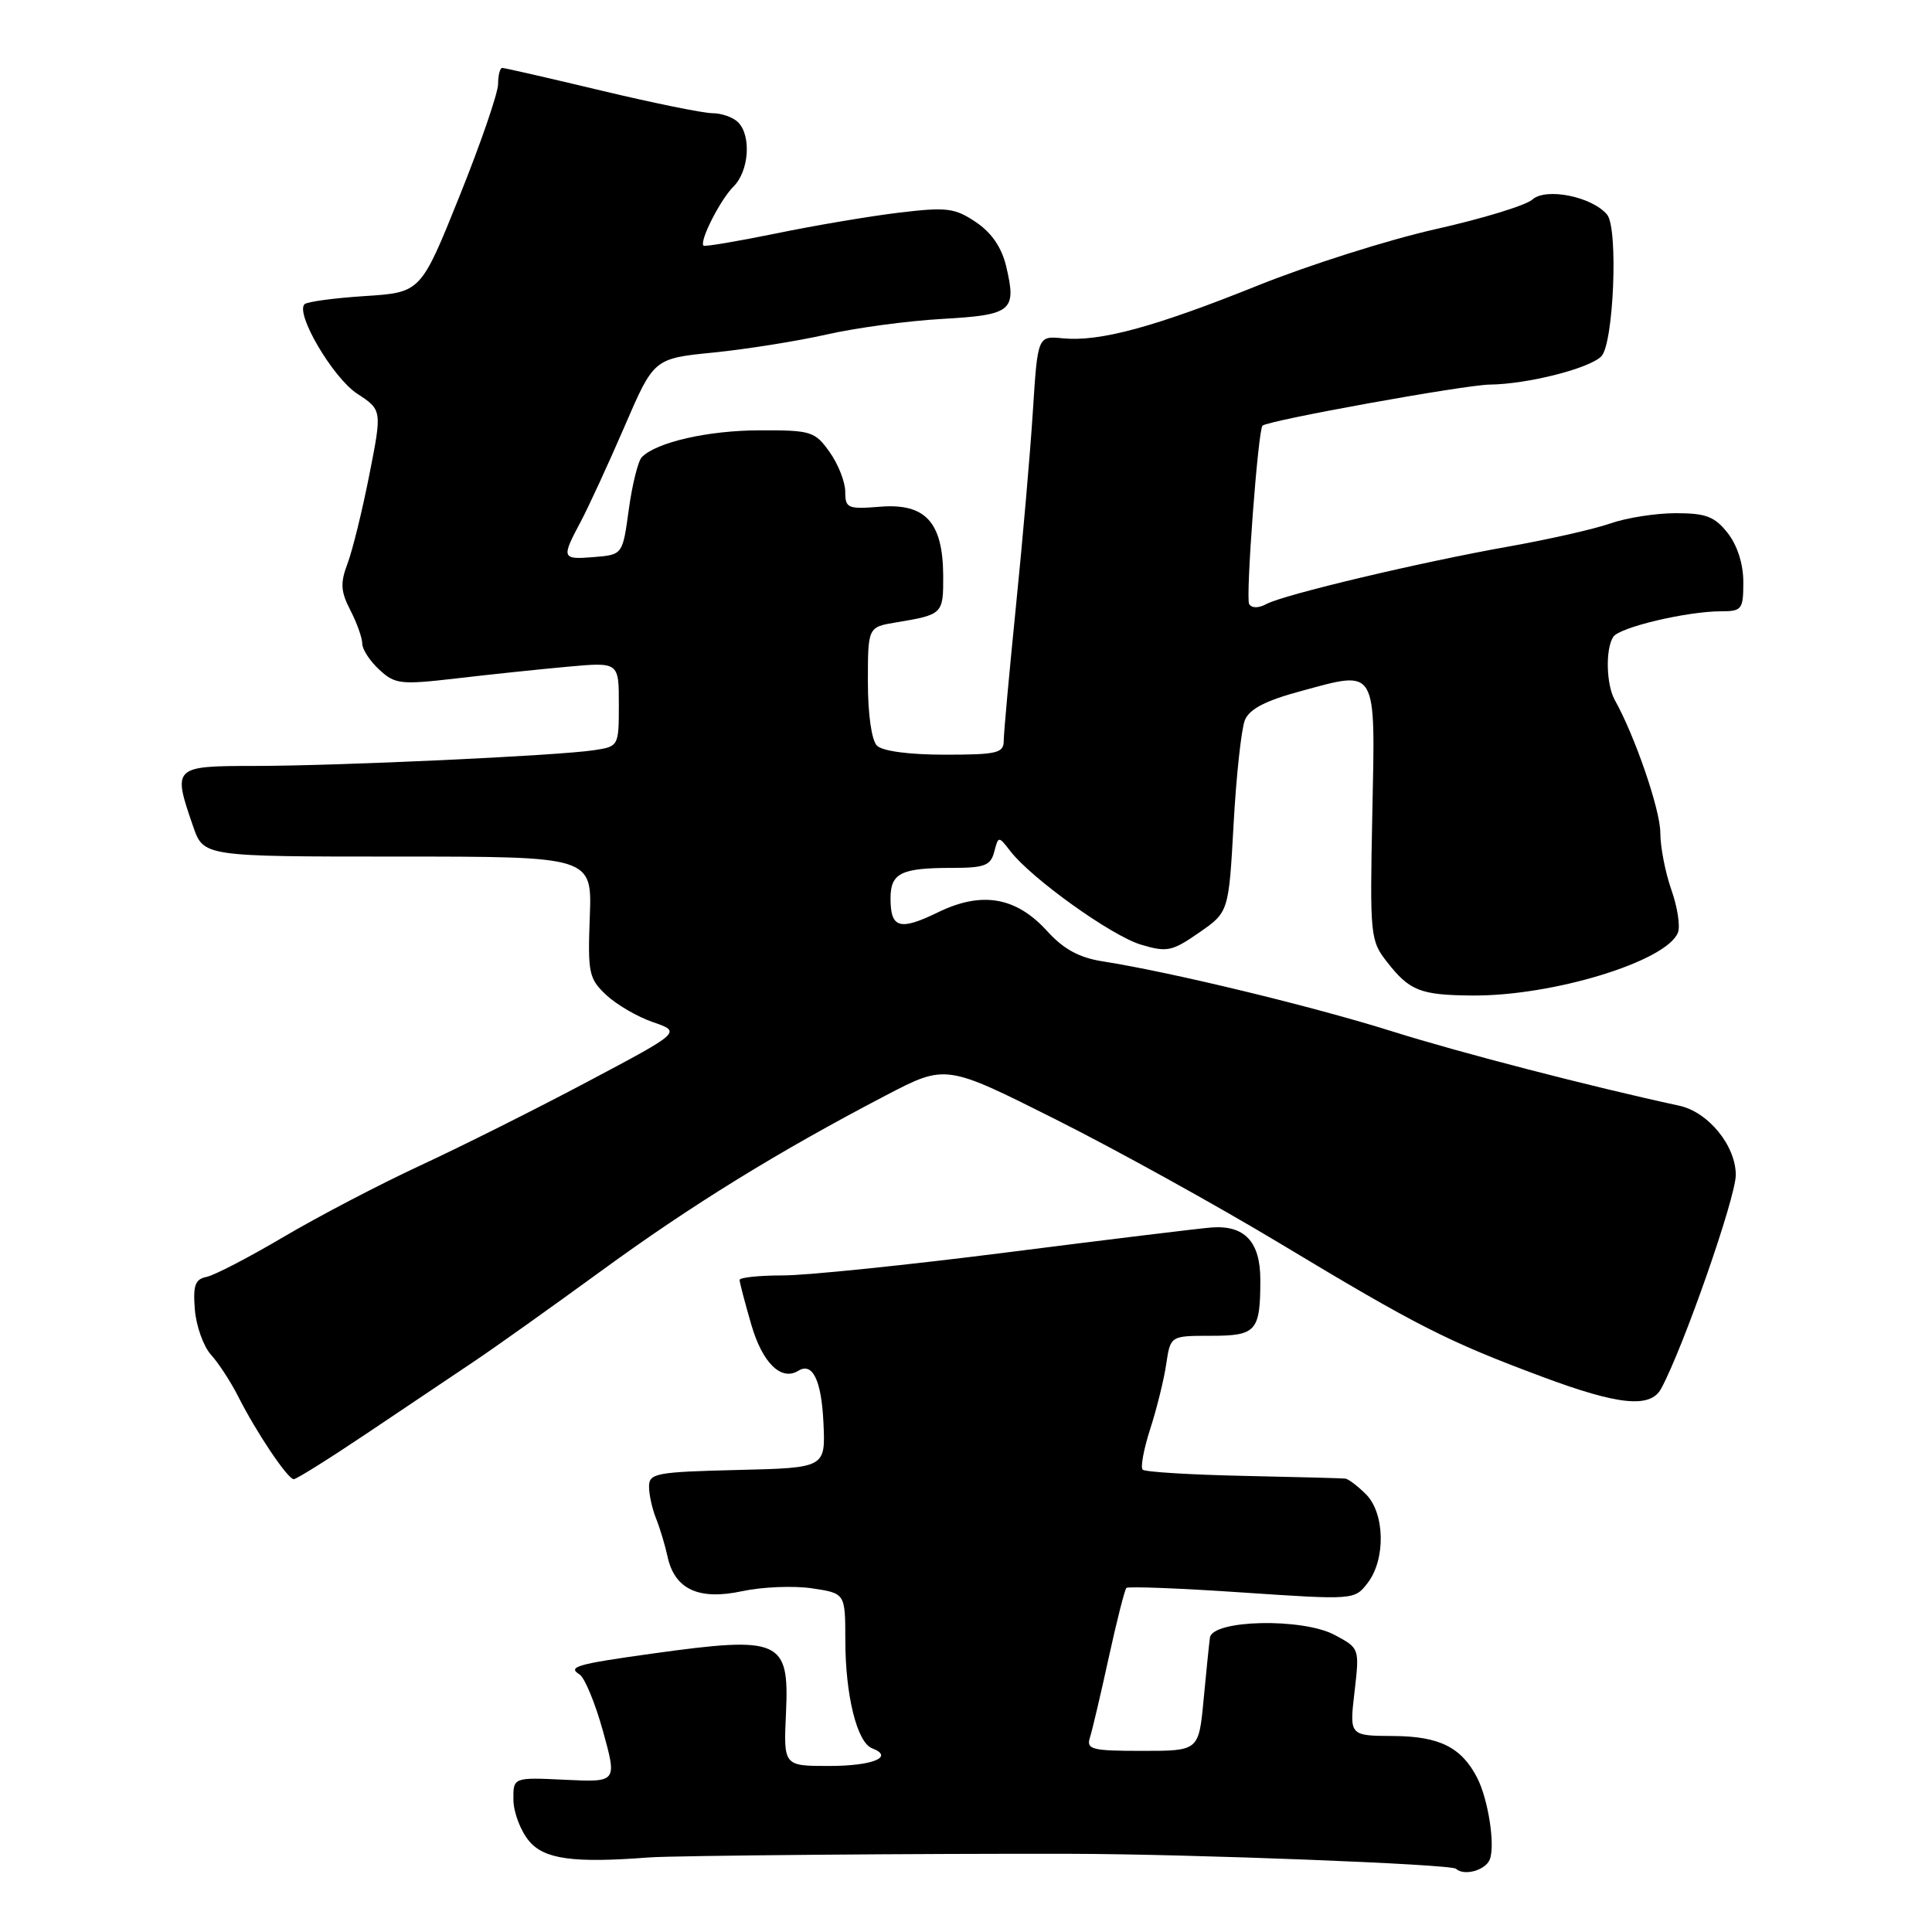 <?xml version="1.0" encoding="UTF-8" standalone="no"?>
<!DOCTYPE svg PUBLIC "-//W3C//DTD SVG 1.1//EN" "http://www.w3.org/Graphics/SVG/1.1/DTD/svg11.dtd" >
<svg xmlns="http://www.w3.org/2000/svg" xmlns:xlink="http://www.w3.org/1999/xlink" version="1.1" viewBox="0 0 256 256">
 <g >
 <path fill="currentColor"
d=" M 197.41 246.37 C 198.14 244.47 197.19 238.38 195.72 235.54 C 193.64 231.52 190.72 230.07 184.65 230.03 C 178.80 230.00 178.80 230.00 179.48 224.20 C 180.15 218.40 180.15 218.40 176.83 216.63 C 172.56 214.36 160.64 214.62 160.32 217.00 C 160.21 217.82 159.83 221.54 159.48 225.25 C 158.84 232.00 158.84 232.00 151.35 232.00 C 144.66 232.00 143.92 231.81 144.42 230.24 C 144.73 229.27 145.85 224.51 146.91 219.65 C 147.97 214.80 149.03 210.64 149.25 210.41 C 149.48 210.19 156.38 210.45 164.58 211.01 C 179.42 212.01 179.49 212.00 181.22 209.75 C 183.63 206.63 183.51 200.51 181.00 198.00 C 179.90 196.90 178.66 195.96 178.25 195.92 C 177.84 195.87 171.75 195.71 164.73 195.56 C 157.71 195.41 151.71 195.04 151.41 194.74 C 151.10 194.43 151.55 192.01 152.41 189.34 C 153.27 186.68 154.23 182.81 154.53 180.75 C 155.09 177.00 155.09 177.00 160.44 177.00 C 166.48 177.00 167.00 176.41 167.00 169.57 C 167.00 164.53 164.92 162.31 160.50 162.65 C 158.85 162.78 146.70 164.26 133.50 165.94 C 120.30 167.62 106.91 169.00 103.75 169.00 C 100.59 169.00 98.00 169.27 98.00 169.60 C 98.00 169.92 98.70 172.60 99.56 175.55 C 101.03 180.61 103.52 183.04 105.79 181.63 C 107.67 180.47 108.85 182.90 109.11 188.51 C 109.39 194.50 109.39 194.50 97.70 194.78 C 86.92 195.04 86.00 195.22 86.00 196.98 C 86.00 198.04 86.42 199.94 86.93 201.20 C 87.44 202.47 88.12 204.73 88.45 206.24 C 89.38 210.59 92.58 212.08 98.34 210.84 C 101.00 210.27 105.16 210.10 107.59 210.46 C 112.00 211.12 112.00 211.12 112.01 217.31 C 112.01 224.64 113.56 230.89 115.56 231.66 C 118.55 232.81 115.65 234.00 109.85 234.00 C 103.82 234.00 103.82 234.00 104.15 226.95 C 104.59 217.27 103.42 216.75 86.50 219.10 C 76.43 220.50 75.16 220.86 76.79 221.87 C 77.47 222.29 78.87 225.68 79.90 229.39 C 81.77 236.16 81.77 236.16 74.88 235.83 C 68.00 235.50 68.00 235.50 68.03 238.50 C 68.05 240.15 68.98 242.60 70.10 243.94 C 72.11 246.36 75.97 246.89 86.00 246.12 C 89.14 245.87 122.78 245.59 142.00 245.64 C 158.02 245.68 192.26 247.01 192.92 247.62 C 194.00 248.62 196.85 247.83 197.41 246.37 Z  M 48.54 189.98 C 53.47 186.67 59.80 182.42 62.62 180.53 C 65.44 178.65 73.07 173.21 79.59 168.46 C 91.60 159.69 103.07 152.62 117.41 145.13 C 125.32 141.01 125.32 141.01 139.91 148.34 C 147.94 152.37 161.25 159.74 169.50 164.70 C 187.75 175.69 191.75 177.73 204.36 182.43 C 214.47 186.21 218.69 186.63 220.11 184.00 C 223.04 178.61 230.00 158.68 230.00 155.69 C 230.00 151.80 226.35 147.34 222.50 146.51 C 210.93 144.01 193.42 139.48 184.50 136.67 C 173.92 133.34 155.23 128.82 146.14 127.39 C 142.99 126.90 140.94 125.78 138.75 123.37 C 134.63 118.84 130.10 118.06 124.30 120.88 C 119.21 123.36 118.00 123.01 118.00 119.05 C 118.00 115.68 119.38 115.00 126.18 115.00 C 130.45 115.00 131.27 114.69 131.74 112.87 C 132.30 110.75 132.30 110.75 133.90 112.81 C 136.73 116.45 147.28 124.00 151.18 125.17 C 154.62 126.20 155.30 126.07 158.88 123.58 C 162.81 120.86 162.81 120.86 163.46 109.18 C 163.81 102.76 164.49 96.57 164.95 95.43 C 165.56 93.94 167.68 92.84 172.39 91.57 C 182.57 88.81 182.24 88.24 181.84 107.78 C 181.51 124.08 181.56 124.63 183.83 127.52 C 186.78 131.28 188.21 131.85 195.00 131.91 C 205.70 132.02 220.87 127.38 222.34 123.56 C 222.66 122.72 222.27 120.17 221.46 117.89 C 220.66 115.61 220.00 112.22 220.00 110.34 C 220.00 107.32 216.63 97.50 213.97 92.76 C 212.83 90.73 212.71 85.99 213.77 84.38 C 214.59 83.12 223.54 81.00 228.05 81.00 C 230.81 81.00 231.00 80.75 231.00 77.13 C 231.00 74.74 230.21 72.27 228.93 70.63 C 227.20 68.44 226.05 68.00 222.05 68.00 C 219.41 68.00 215.51 68.61 213.38 69.36 C 211.24 70.11 205.22 71.47 200.00 72.40 C 188.31 74.47 170.10 78.79 167.80 80.04 C 166.76 80.60 165.87 80.60 165.52 80.04 C 165.03 79.24 166.70 56.93 167.29 56.40 C 168.07 55.70 194.11 50.99 197.41 50.96 C 202.40 50.90 210.56 48.84 212.18 47.22 C 213.82 45.58 214.45 30.25 212.95 28.44 C 210.97 26.06 204.86 24.82 203.05 26.44 C 202.20 27.21 196.41 28.98 190.20 30.37 C 183.98 31.77 173.41 35.12 166.70 37.82 C 152.94 43.35 145.73 45.30 140.85 44.83 C 137.50 44.50 137.50 44.50 136.86 54.50 C 136.51 60.00 135.50 71.66 134.61 80.41 C 133.73 89.16 133.00 97.15 133.00 98.16 C 133.00 99.79 132.11 100.00 125.20 100.00 C 120.47 100.00 116.93 99.53 116.20 98.80 C 115.49 98.09 115.00 94.65 115.00 90.35 C 115.00 83.09 115.00 83.09 118.75 82.47 C 124.93 81.44 125.00 81.37 124.98 76.28 C 124.94 69.21 122.64 66.67 116.66 67.14 C 112.33 67.49 112.00 67.35 112.00 65.16 C 112.00 63.87 111.07 61.50 109.93 59.90 C 107.98 57.16 107.48 57.00 100.68 57.02 C 93.85 57.03 86.98 58.59 85.04 60.58 C 84.55 61.09 83.77 64.20 83.32 67.50 C 82.50 73.50 82.50 73.50 78.75 73.81 C 74.42 74.17 74.35 73.99 76.94 69.14 C 78.00 67.14 80.62 61.45 82.76 56.50 C 86.64 47.50 86.64 47.50 94.57 46.71 C 98.93 46.27 105.65 45.20 109.50 44.33 C 113.35 43.45 120.24 42.52 124.82 42.26 C 134.11 41.73 134.73 41.23 133.32 35.28 C 132.73 32.79 131.39 30.83 129.32 29.44 C 126.53 27.56 125.47 27.42 119.19 28.17 C 115.34 28.63 107.98 29.87 102.85 30.93 C 97.71 31.98 93.38 32.71 93.22 32.55 C 92.64 31.97 95.44 26.46 97.20 24.71 C 99.25 22.67 99.58 17.98 97.80 16.20 C 97.14 15.54 95.61 15.00 94.41 15.00 C 93.20 15.00 86.57 13.65 79.66 12.00 C 72.76 10.35 66.86 9.00 66.55 9.00 C 66.25 9.00 66.00 9.96 66.00 11.13 C 66.00 12.31 63.70 19.00 60.88 26.01 C 55.76 38.75 55.76 38.75 48.36 39.23 C 44.29 39.49 40.69 39.98 40.35 40.31 C 39.11 41.56 44.11 50.05 47.32 52.16 C 50.63 54.33 50.63 54.33 48.94 62.91 C 48.01 67.64 46.71 72.92 46.05 74.67 C 45.07 77.27 45.14 78.37 46.43 80.87 C 47.29 82.54 48.00 84.52 48.00 85.28 C 48.00 86.03 49.01 87.59 50.25 88.73 C 52.34 90.67 53.08 90.75 60.50 89.89 C 64.90 89.37 71.54 88.68 75.25 88.34 C 82.00 87.73 82.00 87.73 82.00 93.32 C 82.00 98.86 81.97 98.91 78.75 99.40 C 73.93 100.14 44.95 101.48 33.83 101.49 C 22.92 101.50 22.85 101.57 25.59 109.50 C 26.97 113.50 26.97 113.50 52.71 113.50 C 78.45 113.50 78.45 113.50 78.15 121.50 C 77.87 128.93 78.03 129.68 80.33 131.84 C 81.69 133.12 84.49 134.75 86.55 135.45 C 90.28 136.74 90.28 136.74 77.89 143.31 C 71.08 146.93 61.09 151.93 55.70 154.43 C 50.31 156.93 42.16 161.19 37.59 163.89 C 33.02 166.59 28.43 168.97 27.39 169.19 C 25.85 169.50 25.56 170.30 25.82 173.54 C 26.00 175.72 26.96 178.40 27.95 179.50 C 28.95 180.60 30.56 183.07 31.54 185.00 C 33.96 189.80 38.13 196.00 38.92 196.00 C 39.28 196.00 43.61 193.29 48.54 189.98 Z "/>
</g>
</svg>